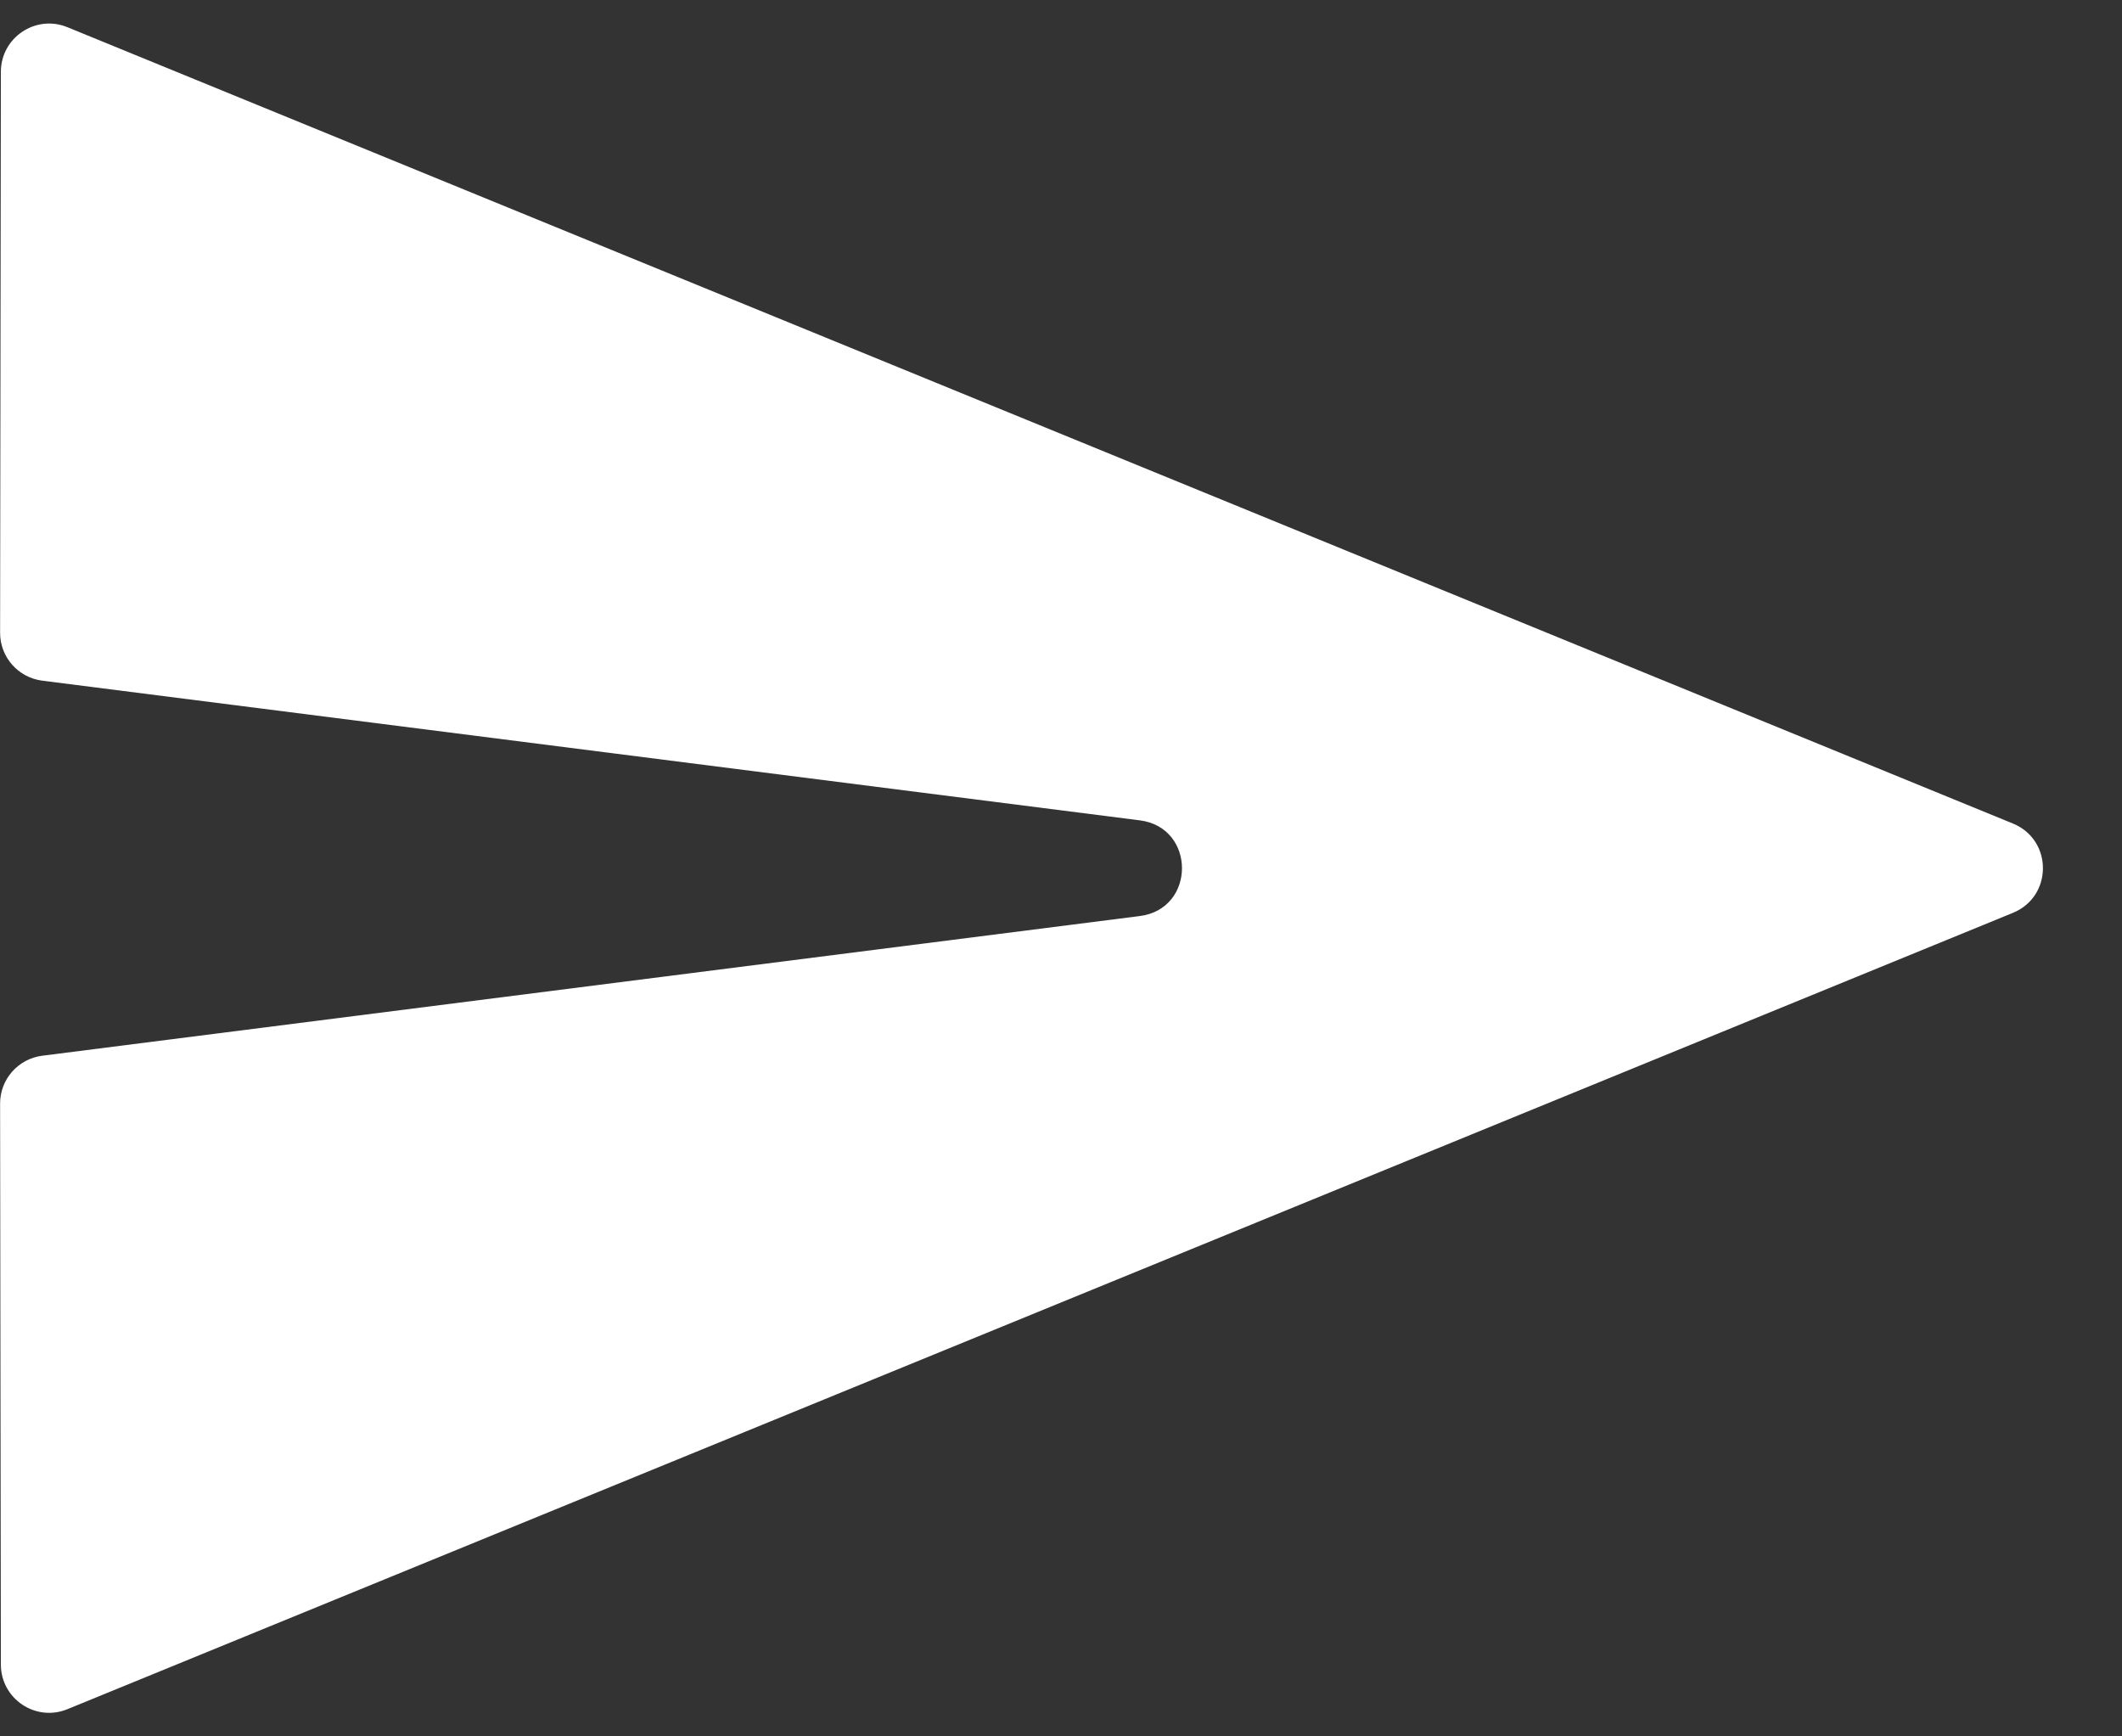 <svg width="22" height="18" viewBox="0 0 22 18" fill="none" xmlns="http://www.w3.org/2000/svg">
<rect x="0" y="0" width="22" height="18" fill="#333333" stroke="none"/>
<path d="M0.009 17.256C0.01 17.611 0.37 17.853 0.699 17.718L20.869 9.463C21.284 9.293 21.284 8.707 20.869 8.537L0.699 0.282C0.37 0.147 0.01 0.389 0.009 0.744L0.001 6.559C0 6.811 0.188 7.024 0.438 7.056L11.817 8.504C12.4 8.578 12.4 9.422 11.817 9.496L0.438 10.944C0.188 10.976 0 11.189 0.001 11.441L0.009 17.256Z" fill="white"/>
</svg>
